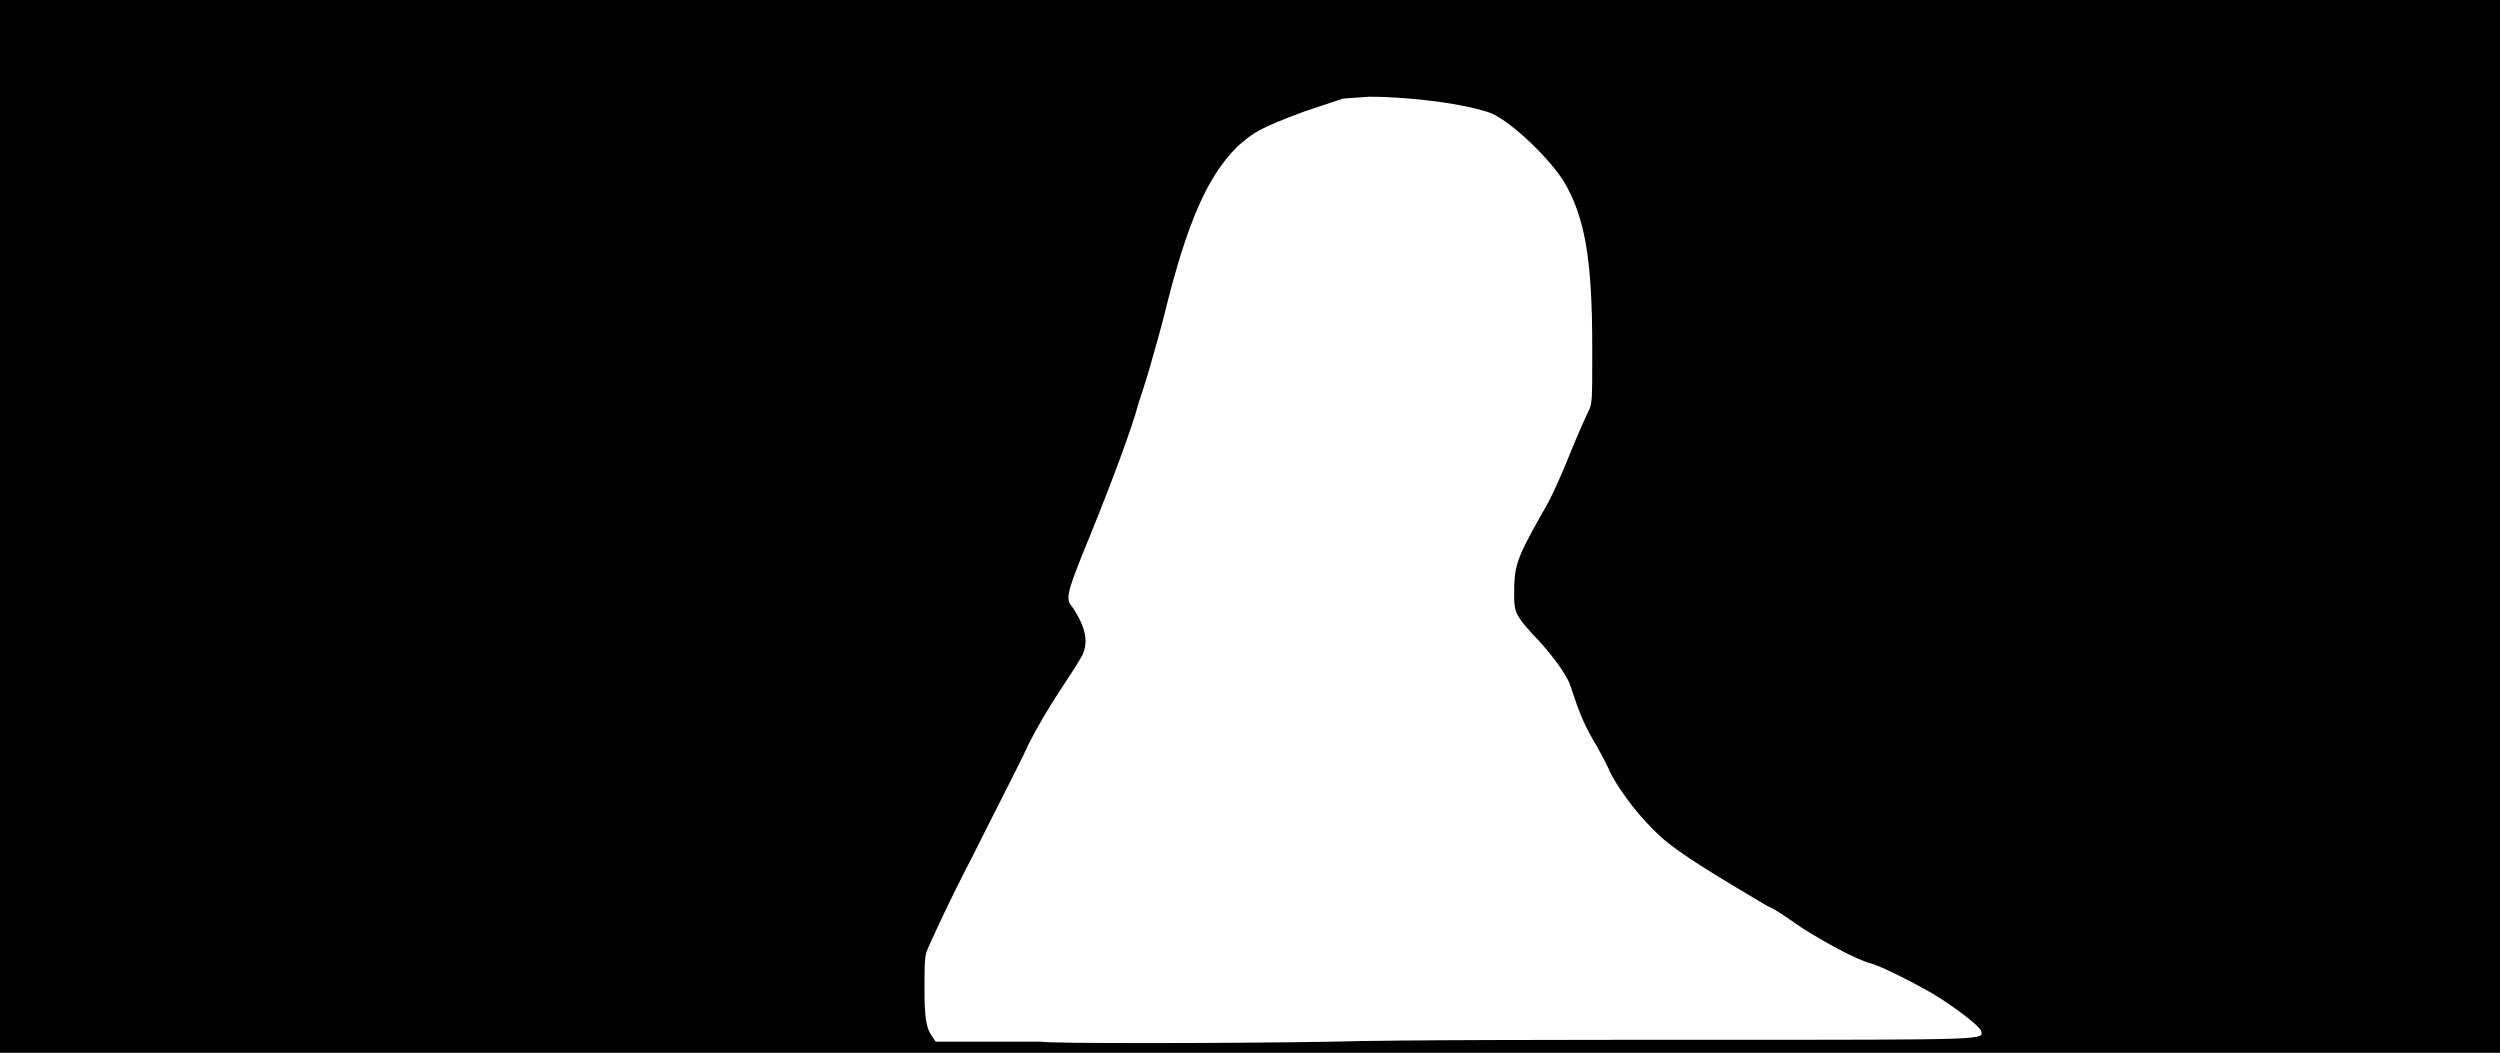 <svg xmlns="http://www.w3.org/2000/svg" width="1344" height="566"><path d="M0 283V0h1344v566H0V283m716 277c35-1 127-1 205-1 152 0 145 0 144-5-1-2-9-9-23-18-8-5-29-16-36-18-8-2-26-12-37-19-6-4-14-10-19-12-27-16-47-28-57-37-11-10-21-23-27-34-2-5-7-14-10-19-5-9-7-14-12-29-2-6-12-19-20-27-9-10-10-12-10-21 0-16 1-19 15-44 5-8 11-22 15-32s9-21 10-23c2-4 2-5 2-34 0-48-4-70-15-89-8-13-28-32-39-37-13-5-43-9-66-9l-14 1-21 7c-24 9-27 11-36 19-16 16-27 41-39 90-2 8-6 22-8 29s-5 16-6 19c-3 12-15 44-26 71-14 34-13 34-9 39 7 11 8 18 5 25-1 2-6 10-12 19s-13 21-17 29c-3 7-17 34-30 60-13 25-24 49-25 52s-1 10-1 20c0 15 1 21 4 25l2 3h57c1 1 97 1 156 0z"/></svg>
